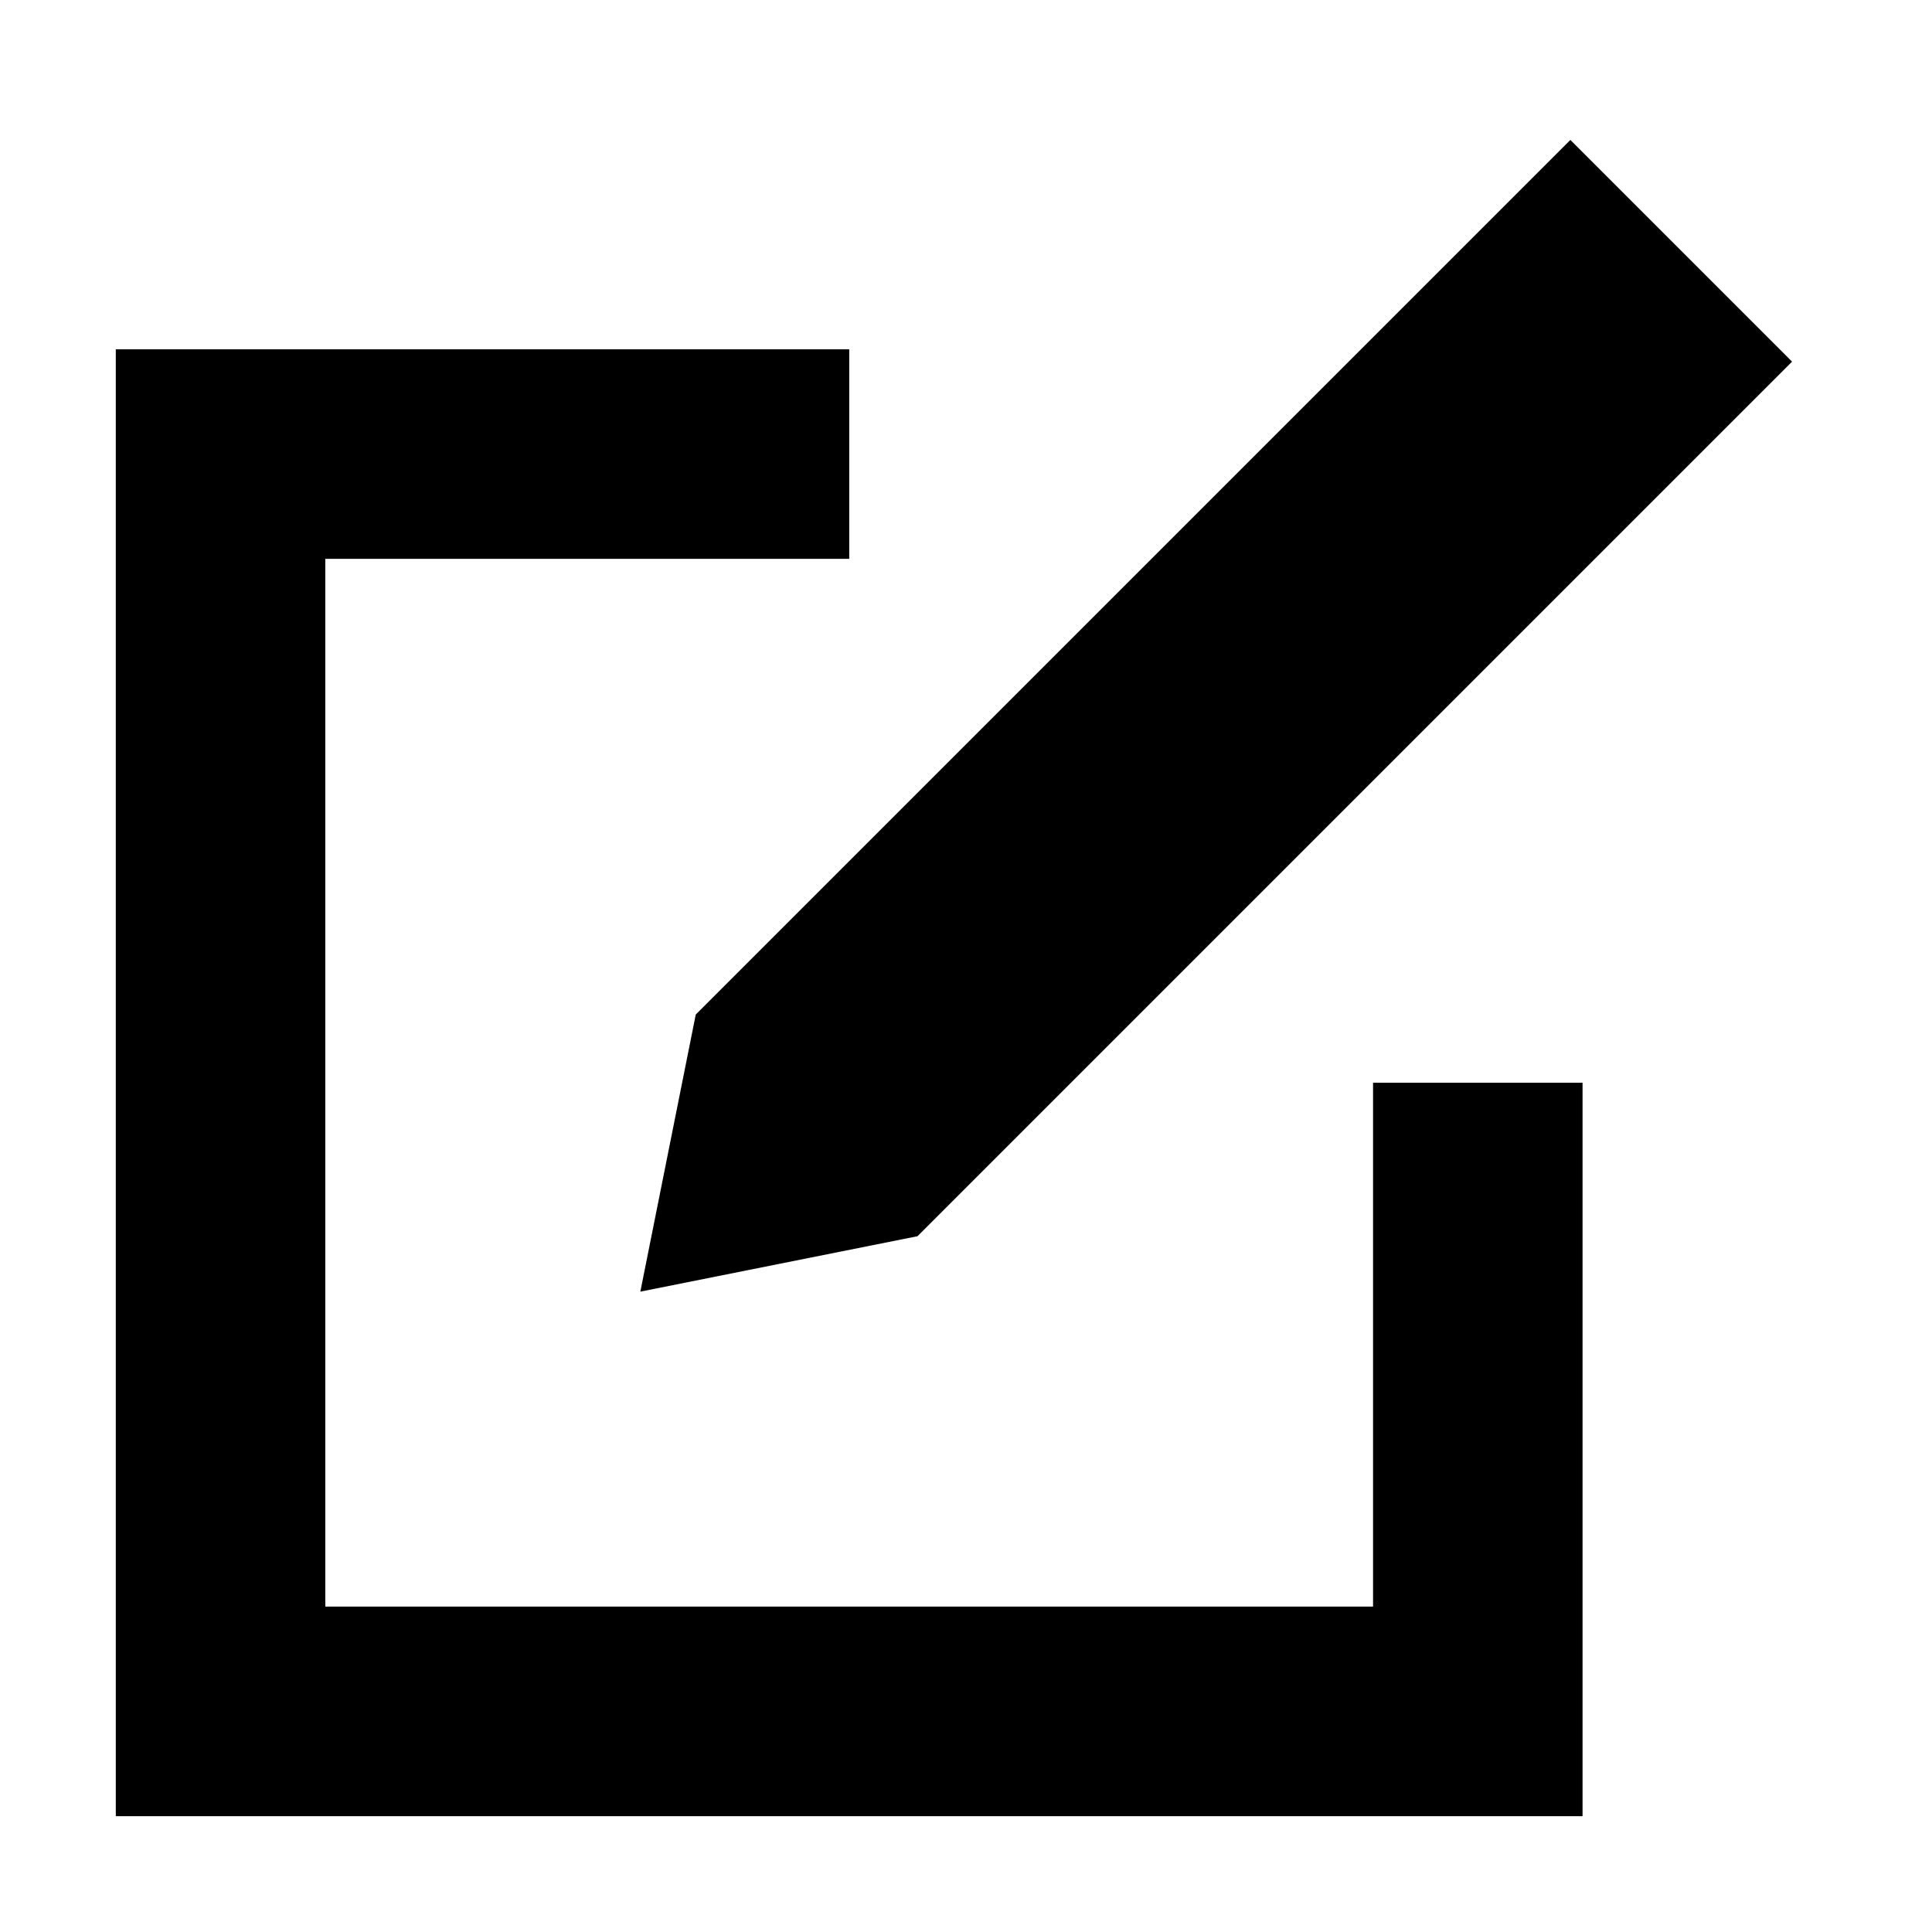 <svg xmlns="http://www.w3.org/2000/svg" viewBox="0 0 16 16">
    <path d="M11.371 8.967h1.735v6.074h-12.147v-12.148h6.074v1.735h-4.339v8.677h8.677v-4.338zm1.634-7.808l-7.243 7.243-.459 2.295 2.295-.459 7.243-7.243-1.836-1.836z"/>
</svg>
